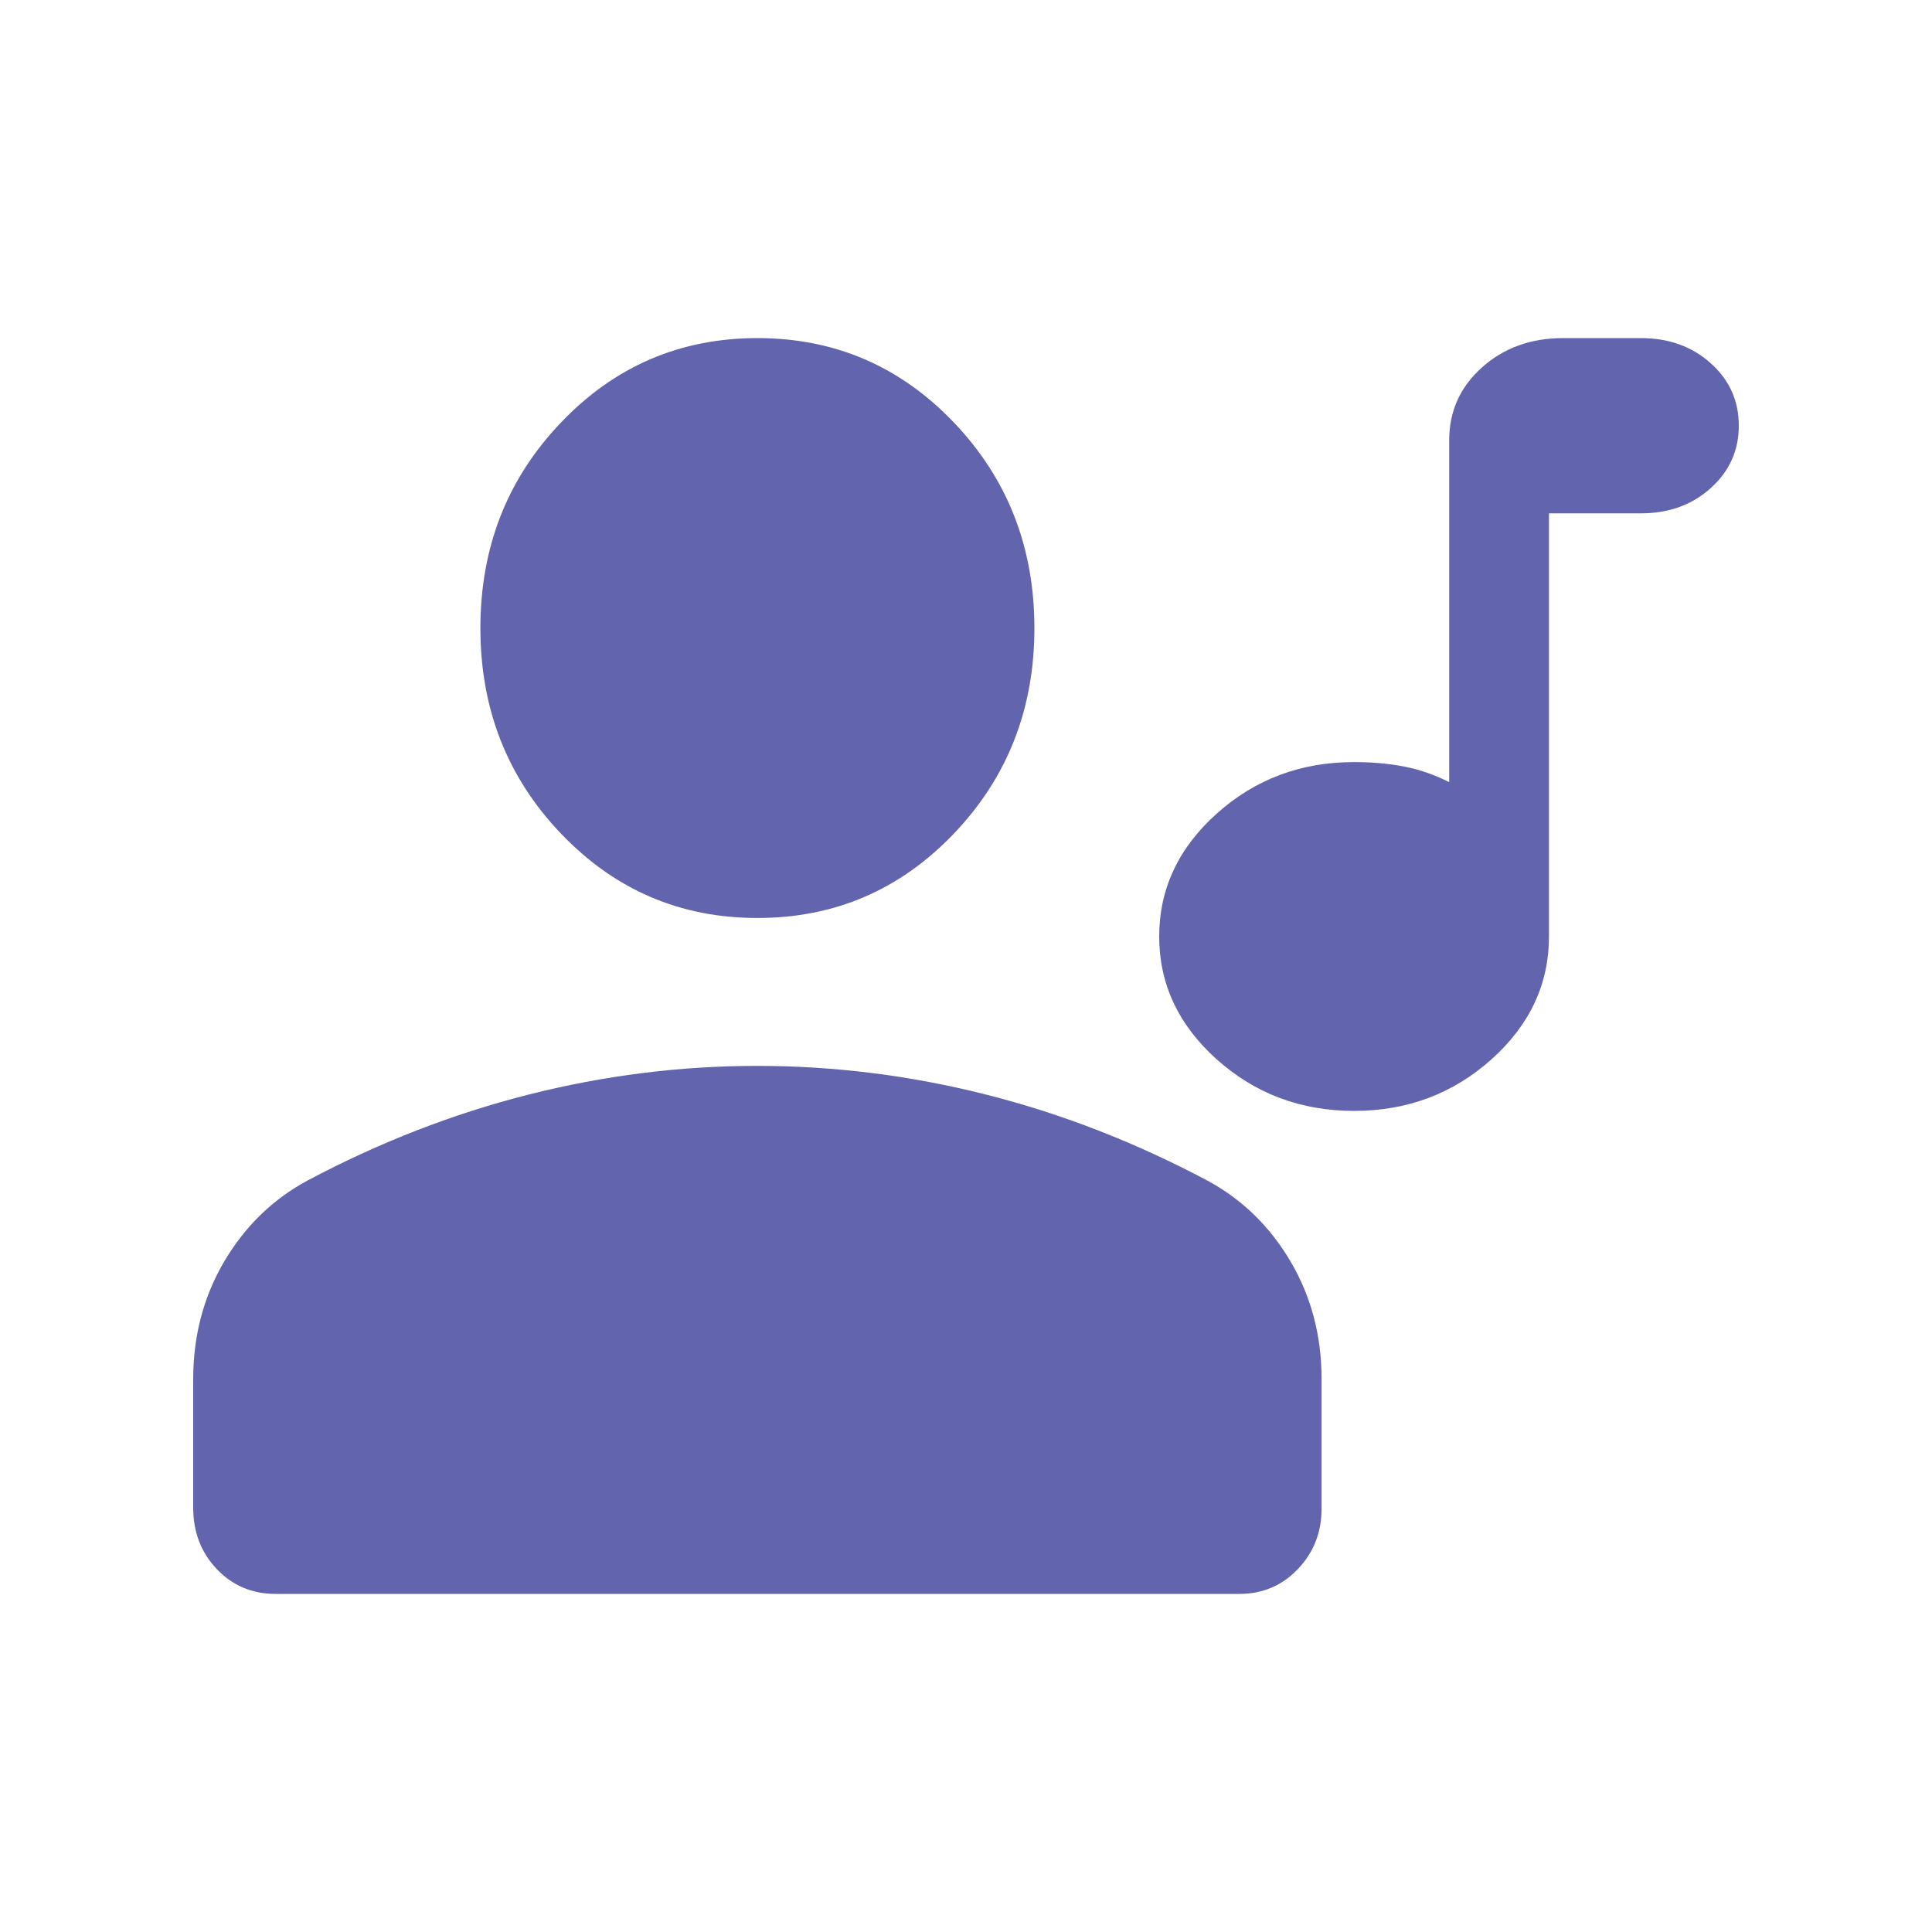 <svg viewBox="0 0 20 20" fill="none" xmlns="http://www.w3.org/2000/svg">
<path d="M5.808 8.63C6.364 9.212 7.041 9.503 7.841 9.503C8.64 9.503 9.318 9.212 9.874 8.63C10.43 8.048 10.708 7.339 10.708 6.502C10.708 5.665 10.43 4.955 9.874 4.373C9.318 3.791 8.64 3.5 7.841 3.5C7.041 3.5 6.364 3.791 5.808 4.373C5.251 4.955 4.973 5.665 4.973 6.502C4.973 7.339 5.251 8.048 5.808 8.63Z" fill="#6265AD"/>
<path d="M2.245 16.244C2.408 16.415 2.611 16.5 2.852 16.5H12.829C13.071 16.5 13.273 16.414 13.436 16.242C13.6 16.071 13.681 15.862 13.681 15.616V14.278C13.681 13.829 13.574 13.422 13.36 13.059C13.146 12.696 12.86 12.417 12.502 12.223C11.755 11.826 10.991 11.529 10.208 11.331C9.425 11.133 8.635 11.034 7.839 11.034C7.043 11.034 6.254 11.133 5.472 11.331C4.69 11.529 3.926 11.826 3.179 12.223C2.821 12.417 2.535 12.696 2.321 13.059C2.107 13.422 2 13.829 2 14.278V15.608C2 15.861 2.082 16.073 2.245 16.244Z" fill="#6265AD"/>
<path d="M12.596 10.967C12.993 11.322 13.467 11.5 14.017 11.5C14.568 11.5 15.041 11.322 15.439 10.967C15.836 10.611 16.035 10.187 16.035 9.694V5.314H16.987C17.275 5.314 17.516 5.227 17.709 5.053C17.903 4.879 18 4.664 18 4.406C18 4.149 17.903 3.933 17.709 3.76C17.516 3.587 17.275 3.5 16.987 3.5H16.182C15.847 3.5 15.567 3.601 15.341 3.804C15.115 4.006 15.002 4.257 15.002 4.557V8.097C14.851 8.02 14.695 7.966 14.534 7.935C14.374 7.904 14.201 7.889 14.017 7.889C13.467 7.889 12.993 8.066 12.596 8.422C12.199 8.778 12 9.202 12 9.694C12 10.187 12.199 10.611 12.596 10.967Z" fill="#6265AD"/>
</svg>
